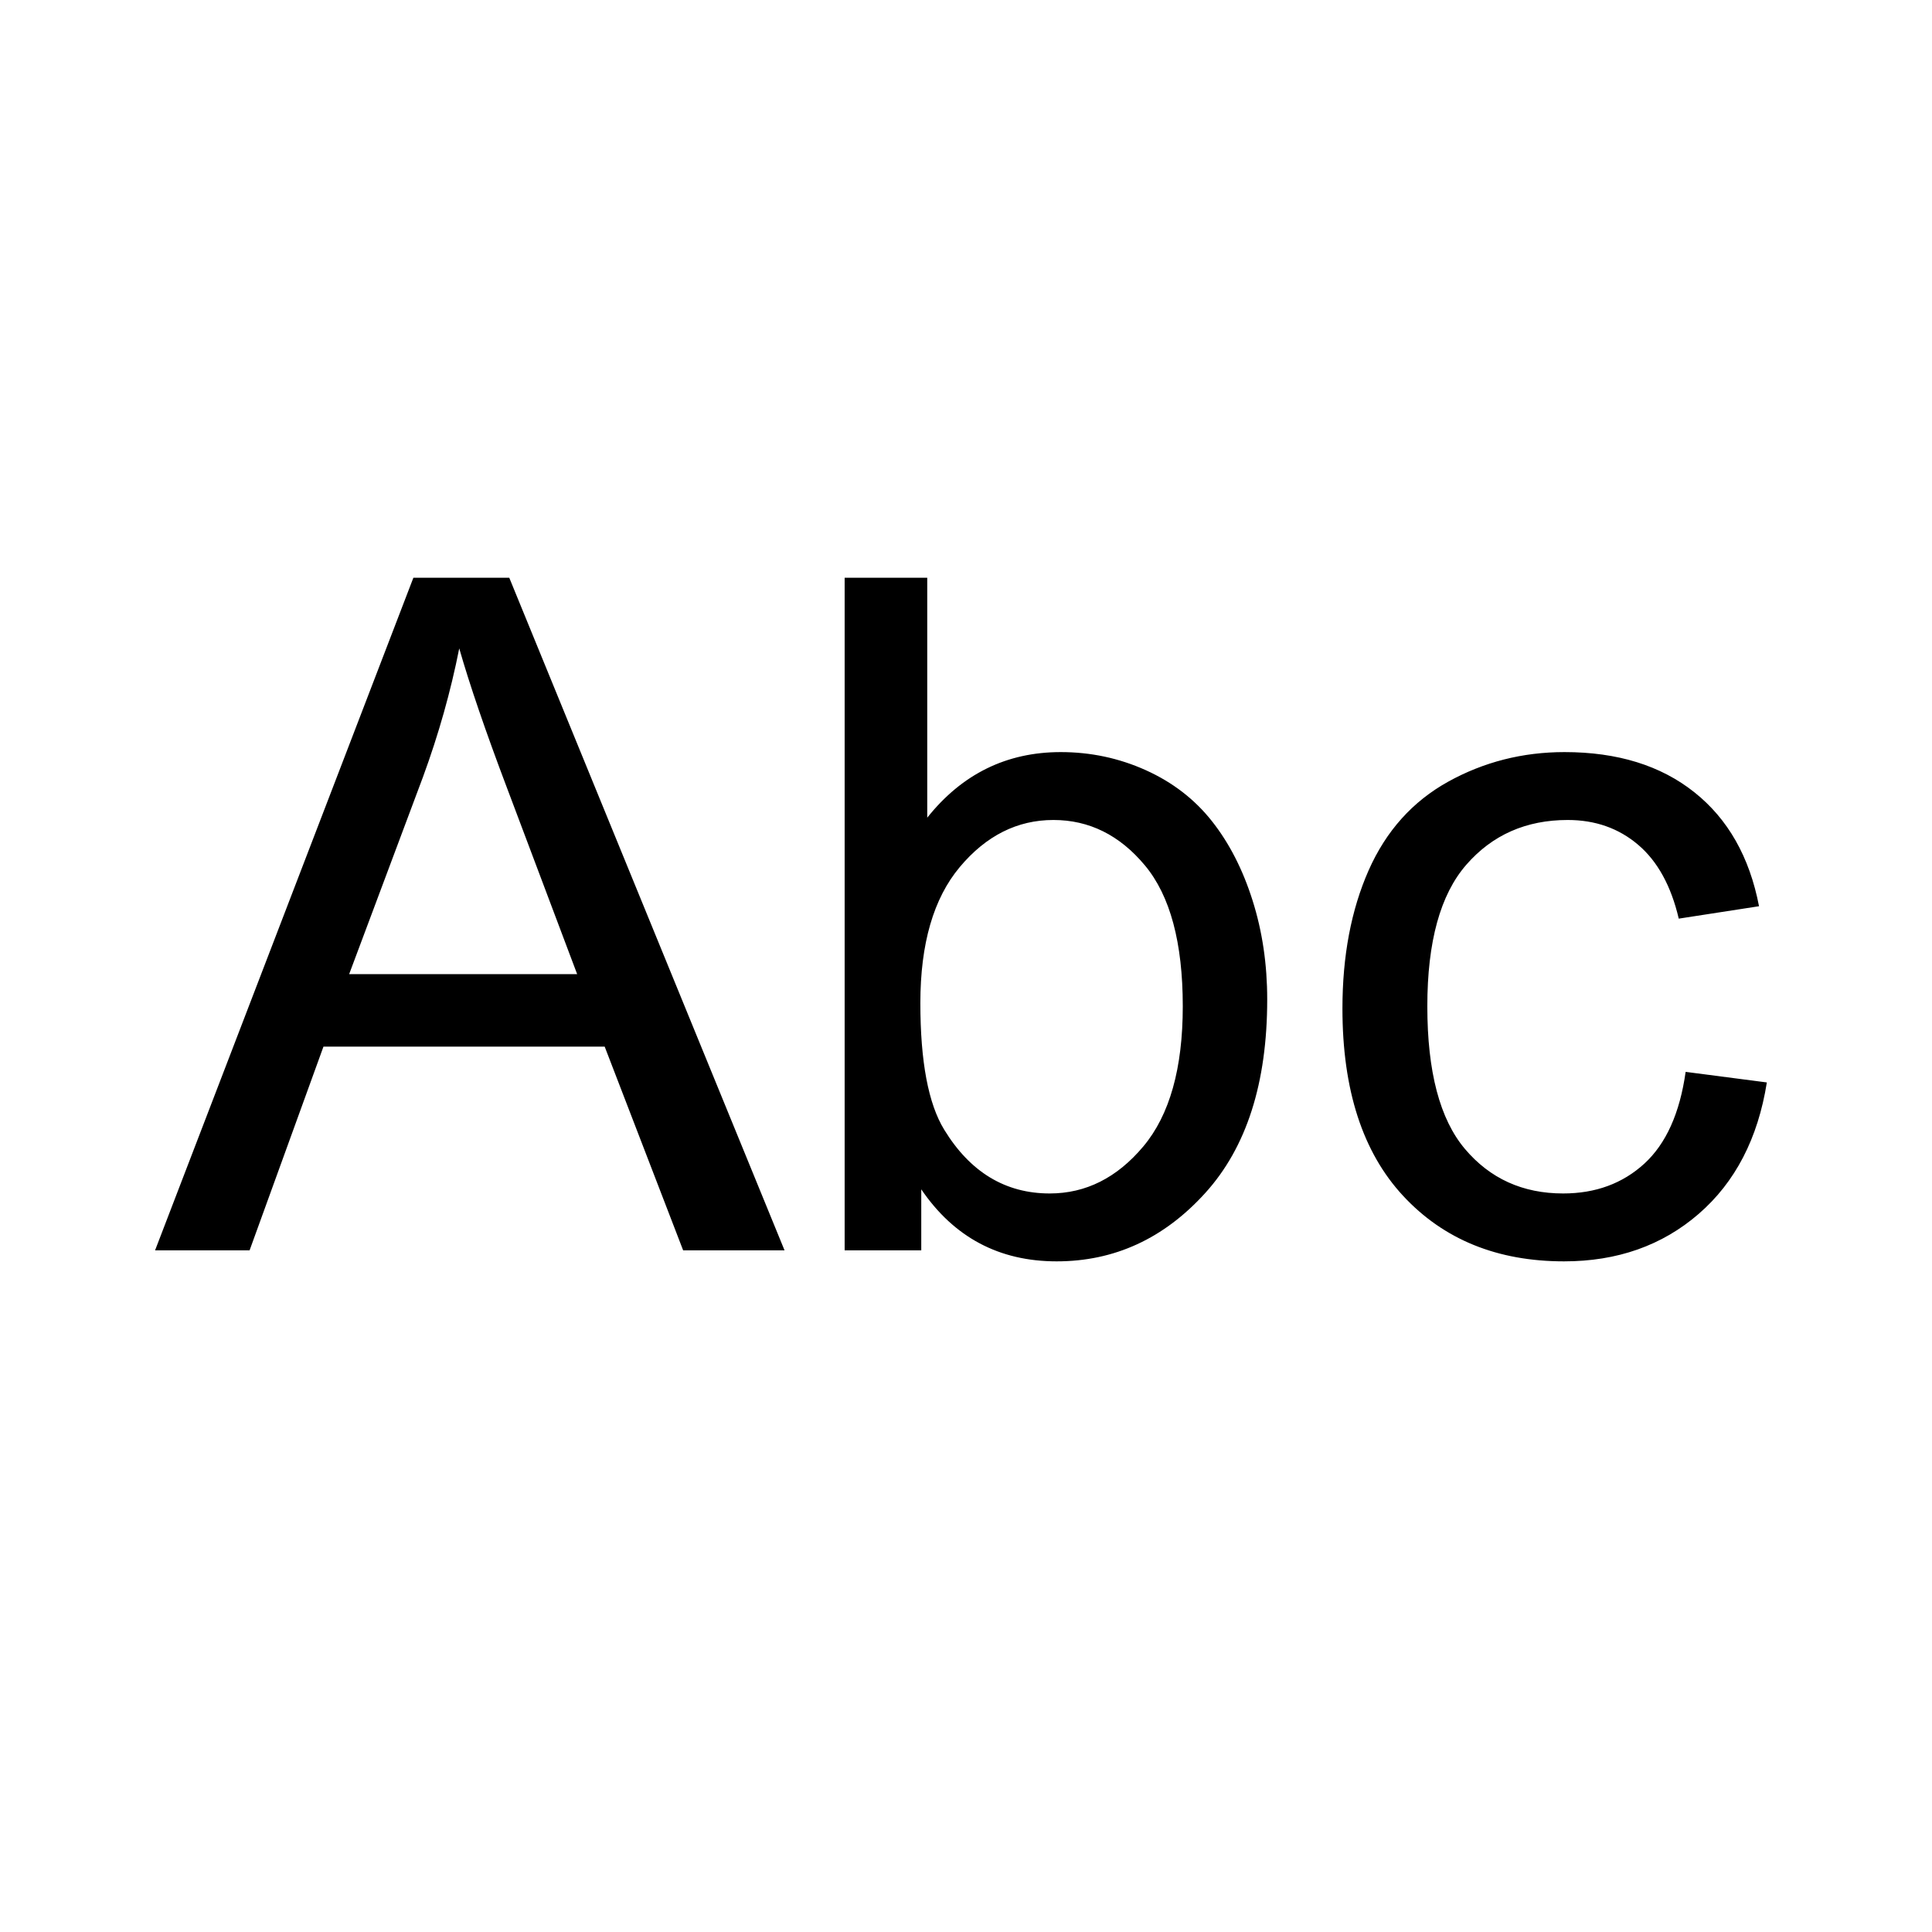 <svg width="100%" height="100%" viewBox="0 0 64 64" version="1.1"
  xmlns="http://www.w3.org/2000/svg"
  xmlns:xlink="http://www.w3.org/1999/xlink" xml:space="preserve"
  xmlns:serif="http://www.serif.com/" style="fill-rule:evenodd;clip-rule:evenodd;stroke-linejoin:round;stroke-miterlimit:2;">
  <path d="M55.839,35.507l2.69,0.35c-0.294,1.854 -1.047,3.305 -2.257,4.354c-1.211,1.049 -2.698,1.573 -4.461,1.573c-2.209,0 -3.985,-0.722 -5.327,-2.166c-1.343,-1.444 -2.014,-3.513 -2.014,-6.208c0,-1.743 0.289,-3.268 0.866,-4.575c0.578,-1.307 1.457,-2.287 2.637,-2.941c1.181,-0.653 2.465,-0.98 3.853,-0.98c1.753,0 3.187,0.443 4.301,1.33c1.115,0.886 1.829,2.145 2.143,3.776l-2.659,0.411c-0.254,-1.084 -0.702,-1.9 -1.346,-2.447c-0.643,-0.547 -1.421,-0.821 -2.332,-0.821c-1.378,0 -2.498,0.494 -3.359,1.482c-0.862,0.988 -1.292,2.551 -1.292,4.689c0,2.168 0.415,3.743 1.246,4.726c0.831,0.983 1.915,1.475 3.253,1.475c1.074,0 1.97,-0.33 2.69,-0.988c0.719,-0.659 1.175,-1.672 1.368,-3.04Zm-25.321,5.912l-2.538,-0l0,-22.281l2.736,-0l0,7.949c1.155,-1.449 2.629,-2.173 4.422,-2.173c0.993,-0 1.933,0.2 2.82,0.6c0.886,0.4 1.616,0.963 2.188,1.687c0.573,0.725 1.021,1.598 1.345,2.622c0.325,1.023 0.487,2.117 0.487,3.283c0,2.766 -0.684,4.904 -2.052,6.413c-1.368,1.51 -3.009,2.265 -4.924,2.265c-1.905,-0 -3.4,-0.795 -4.484,-2.386l0,2.021Zm-25.381,-0l8.557,-22.281l3.176,-0l9.119,22.281l-3.359,-0l-2.599,-6.748l-9.316,-0l-2.447,6.748l-3.131,-0Zm25.351,-8.192c-0,1.936 0.263,3.334 0.79,4.195c0.861,1.408 2.027,2.113 3.496,2.113c1.195,-0 2.229,-0.52 3.1,-1.558c0.872,-1.039 1.307,-2.587 1.307,-4.643c-0,-2.108 -0.418,-3.663 -1.254,-4.666c-0.836,-1.003 -1.846,-1.505 -3.032,-1.505c-1.195,-0 -2.229,0.519 -3.1,1.558c-0.872,1.039 -1.307,2.541 -1.307,4.506Zm-18.922,-0.957l7.553,-0l-2.325,-6.171c-0.709,-1.874 -1.236,-3.414 -1.581,-4.62c-0.283,1.429 -0.683,2.847 -1.2,4.256l-2.447,6.535Z"/>
</svg>